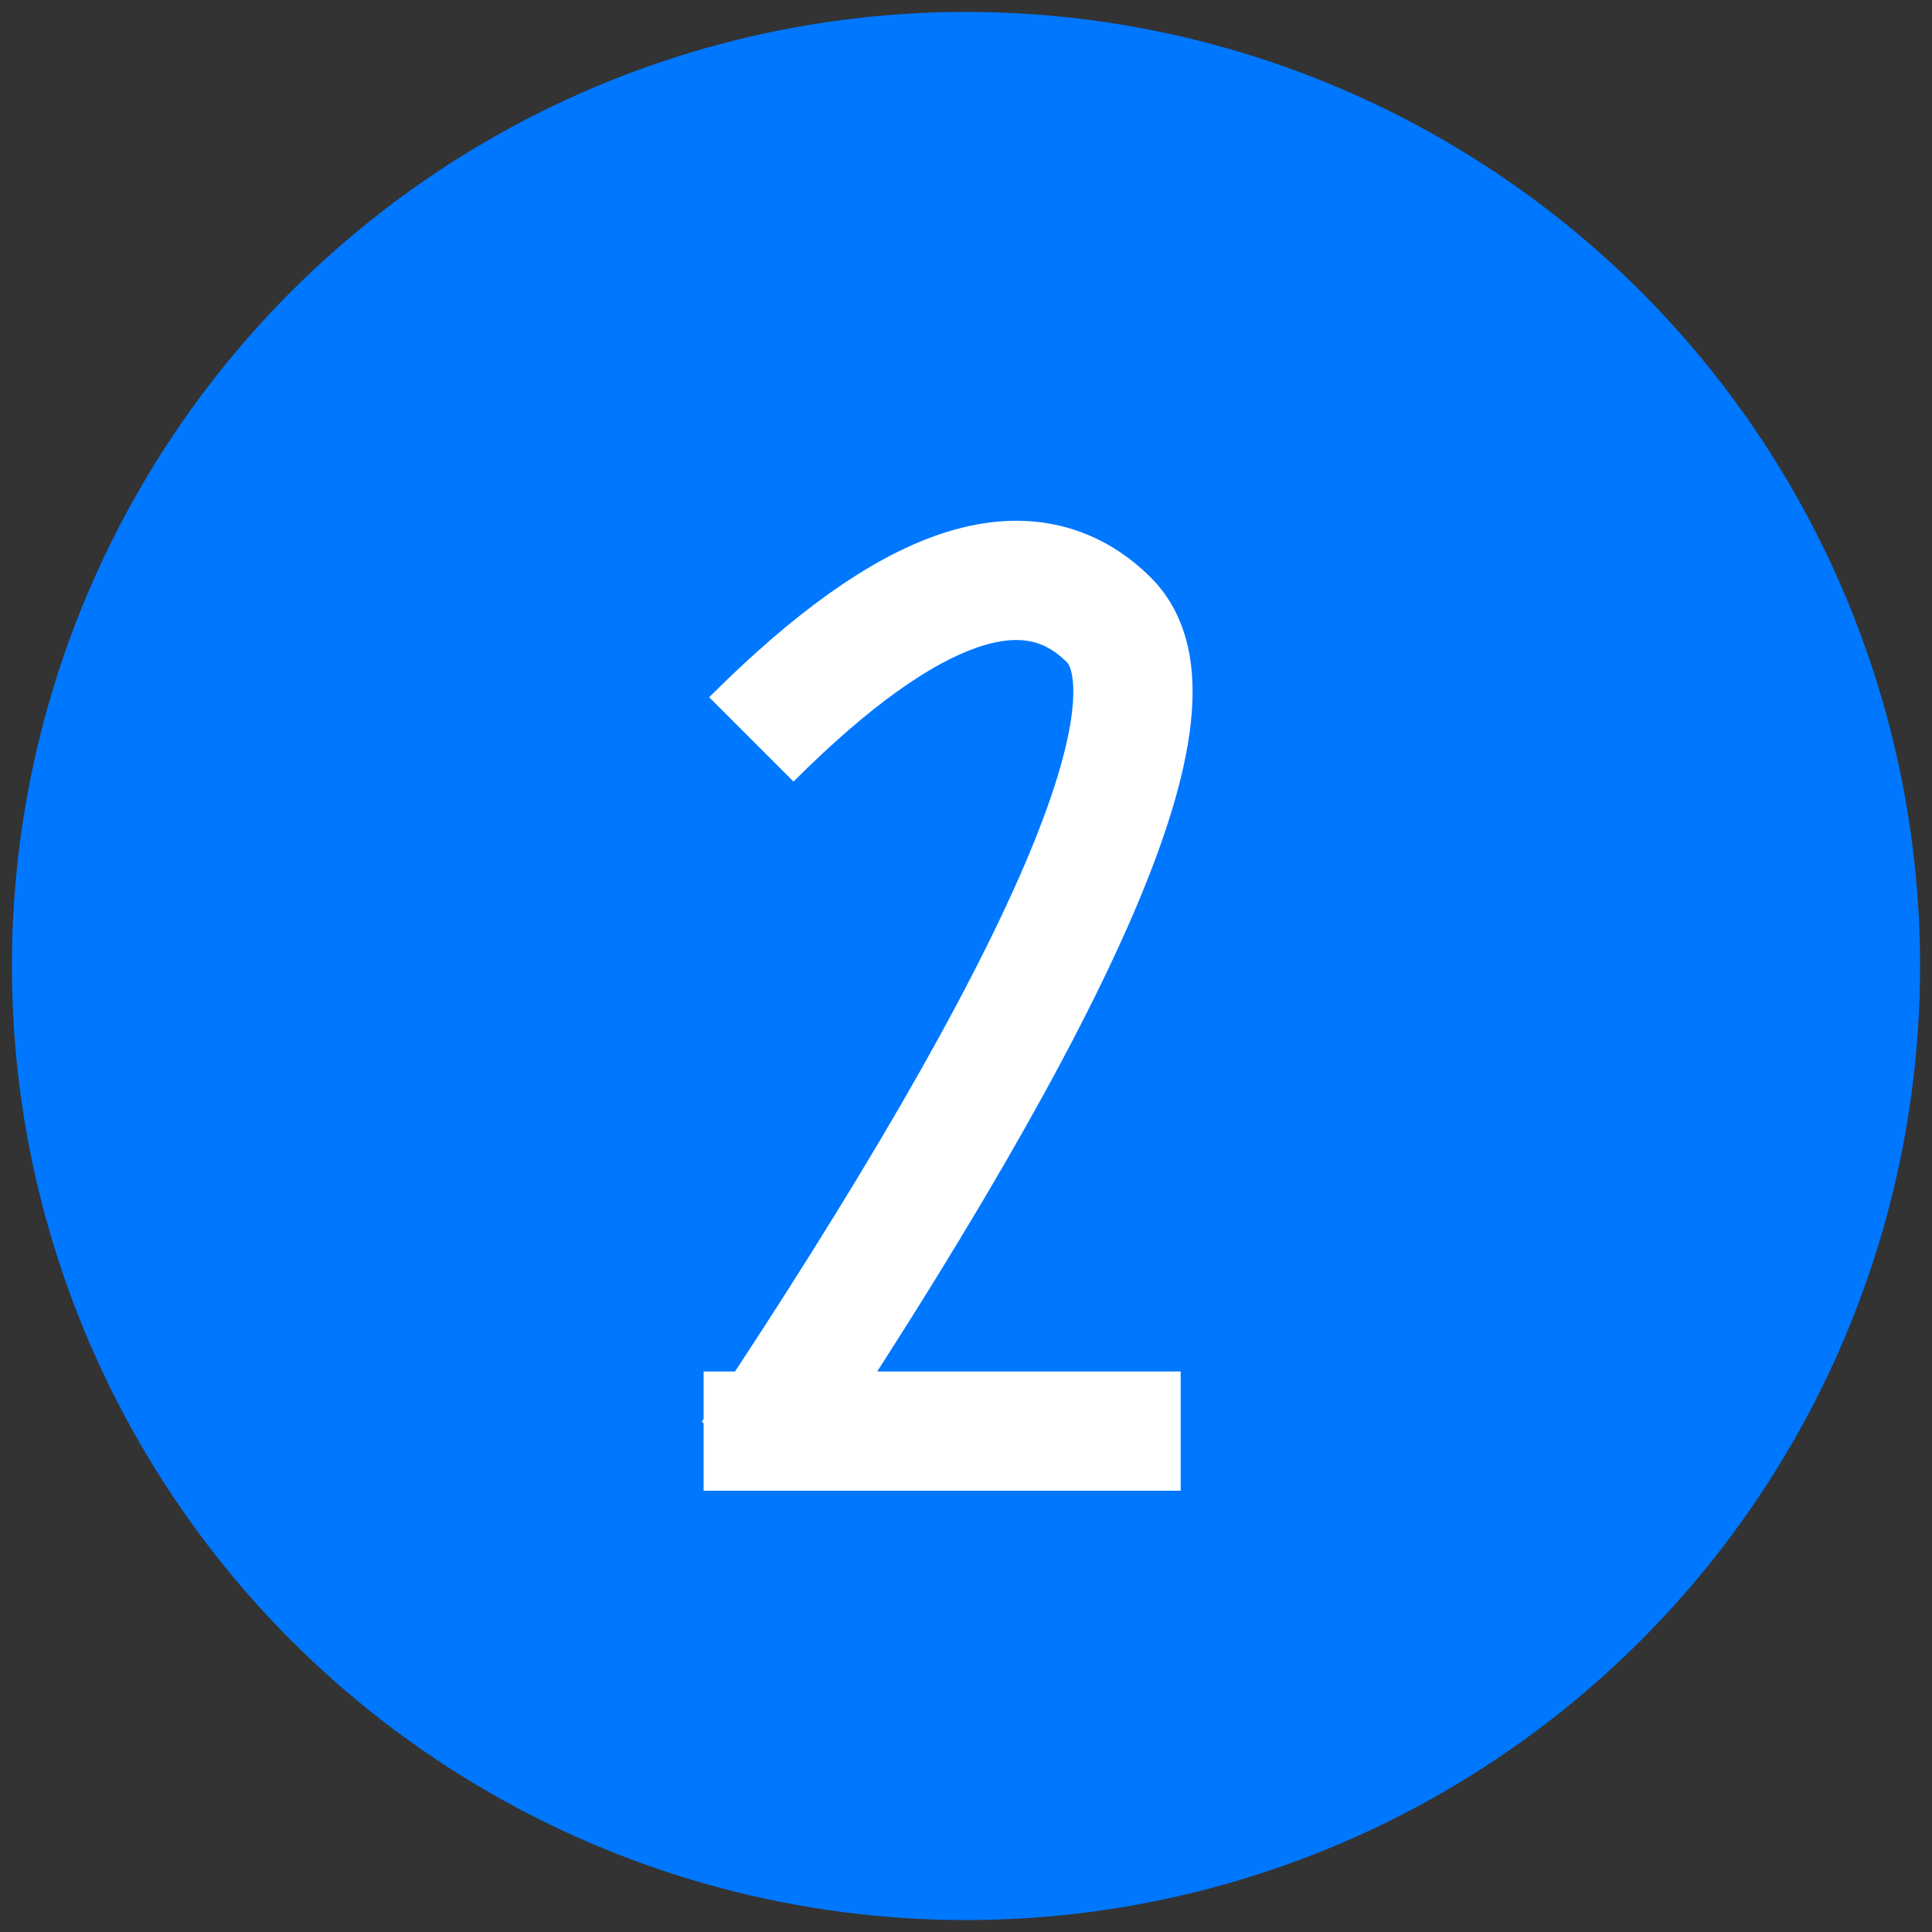 <?xml version="1.0" encoding="UTF-8"?>
<!DOCTYPE svg PUBLIC "-//W3C//DTD SVG 1.1//EN" "http://www.w3.org/Graphics/SVG/1.1/DTD/svg11.dtd">
<svg xmlns="http://www.w3.org/2000/svg" xmlns:xlink="http://www.w3.org/1999/xlink" version="1.1" width="81px" height="81px" viewBox="-0.5 -0.5 81 81" style="background-color: rgb(255, 255, 255);"><rect x="-0.5" y="-0.5" width="81" height="81" fill="#333333" stroke="none"/><defs/><g><ellipse cx="40" cy="40" rx="40" ry="40" fill="#0077ff" stroke="none" pointer-events="all"/><path d="M 31 30.5 Q 41 20.5 46 25.5 Q 51 30.5 31 60.5" fill="none" stroke="#ffffff" stroke-width="5" stroke-miterlimit="10" pointer-events="none"/><path d="M 29 59.5 Q 29 59.5 49 59.5" fill="none" stroke="#ffffff" stroke-width="5" stroke-miterlimit="10" pointer-events="none"/></g></svg>